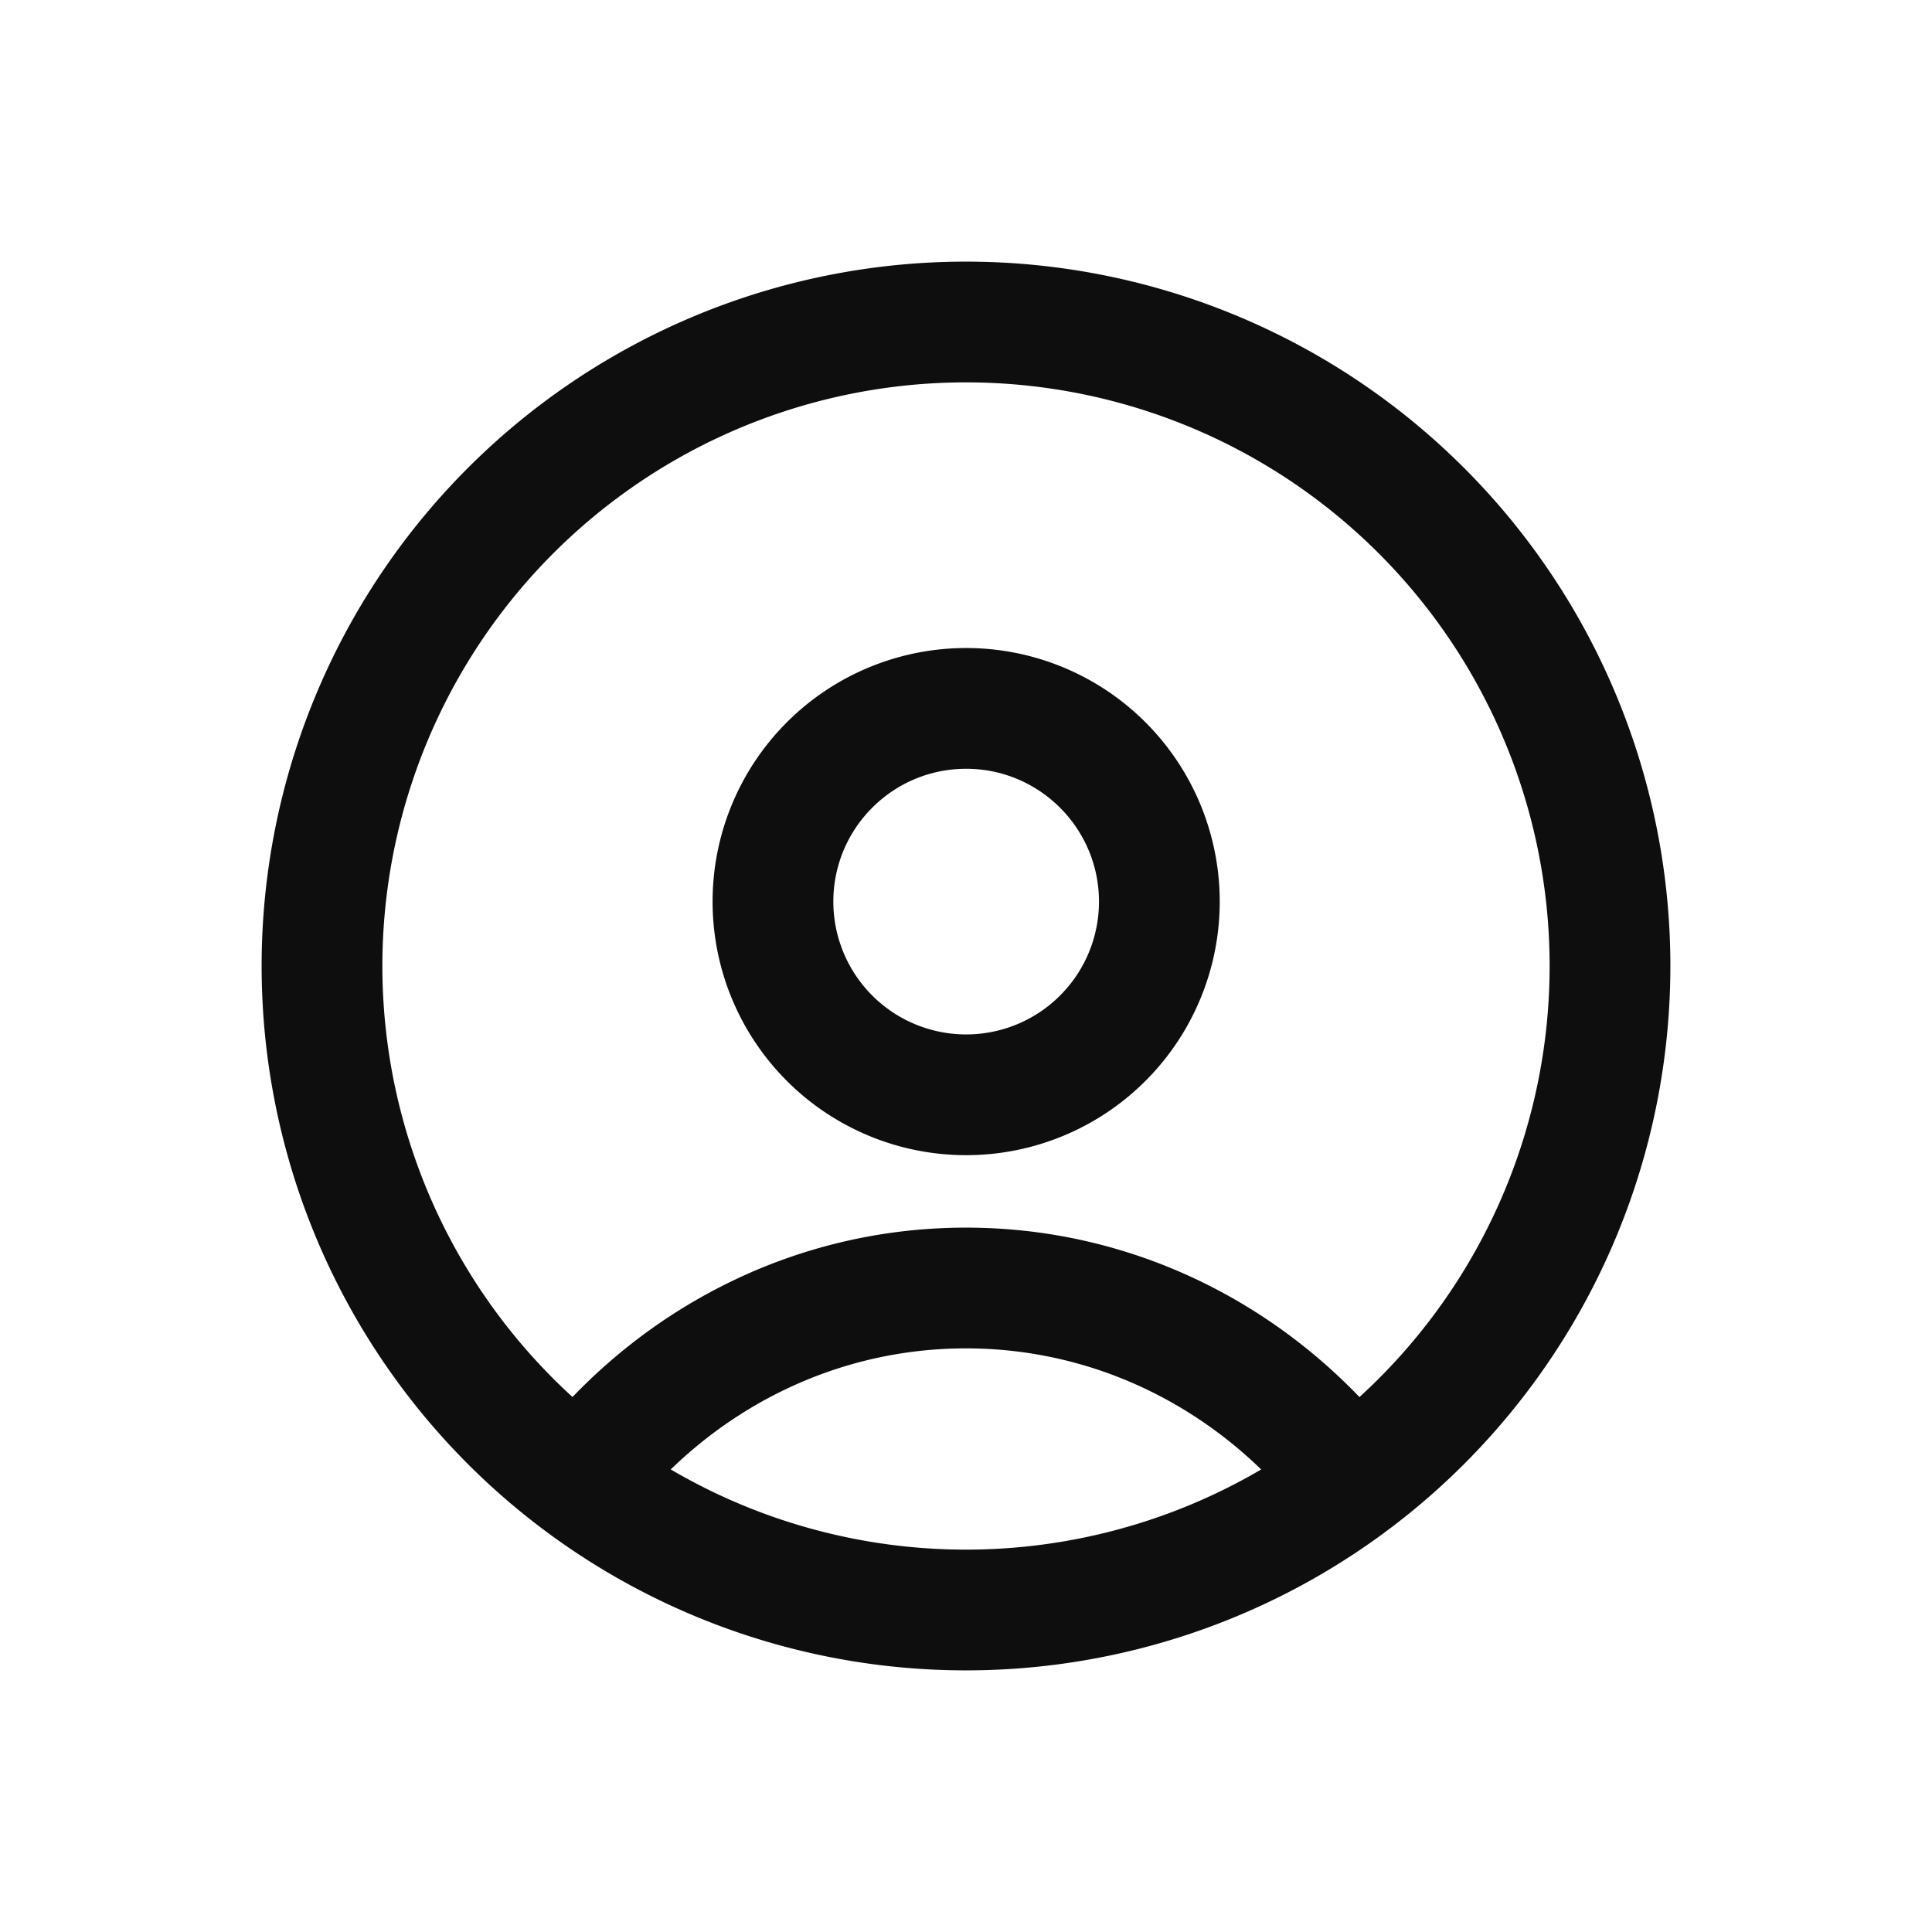 <svg width="24" height="24" fill="none" xmlns="http://www.w3.org/2000/svg"><g fill="#0E0E0E"><path d="M19.25 12A7.25 7.25 0 0112 19.25v1.5A8.75 8.75 0 0020.75 12h-1.5zM12 19.25A7.25 7.25 0 014.75 12h-1.5A8.75 8.75 0 0012 20.75v-1.5zM4.75 12A7.25 7.25 0 0112 4.75v-1.5A8.75 8.75 0 003.25 12h1.5zM12 4.75A7.25 7.25 0 0119.25 12h1.5A8.75 8.75 0 0012 3.25v1.5z"/><path d="M12 16.75c1.692 0 3.21.815 4.205 2.108l1.188-.916C16.135 16.308 14.19 15.25 12 15.25v1.5zm-4.207 2.108C8.79 17.565 10.307 16.75 12 16.75v-1.5c-2.19 0-4.136 1.058-5.394 2.692l1.188.916zm5.859-7.658a1.65 1.65 0 01-1.65 1.65v1.5a3.15 3.15 0 003.15-3.15h-1.5zm-1.65 1.65a1.65 1.65 0 01-1.65-1.65h-1.5a3.15 3.15 0 003.15 3.15v-1.5zm-1.65-1.65c0-.91.738-1.65 1.65-1.65v-1.5a3.15 3.15 0 00-3.15 3.15h1.5zm1.65-1.65c.91 0 1.65.74 1.65 1.65h1.5a3.15 3.15 0 00-3.15-3.15v1.5z"/></g></svg>